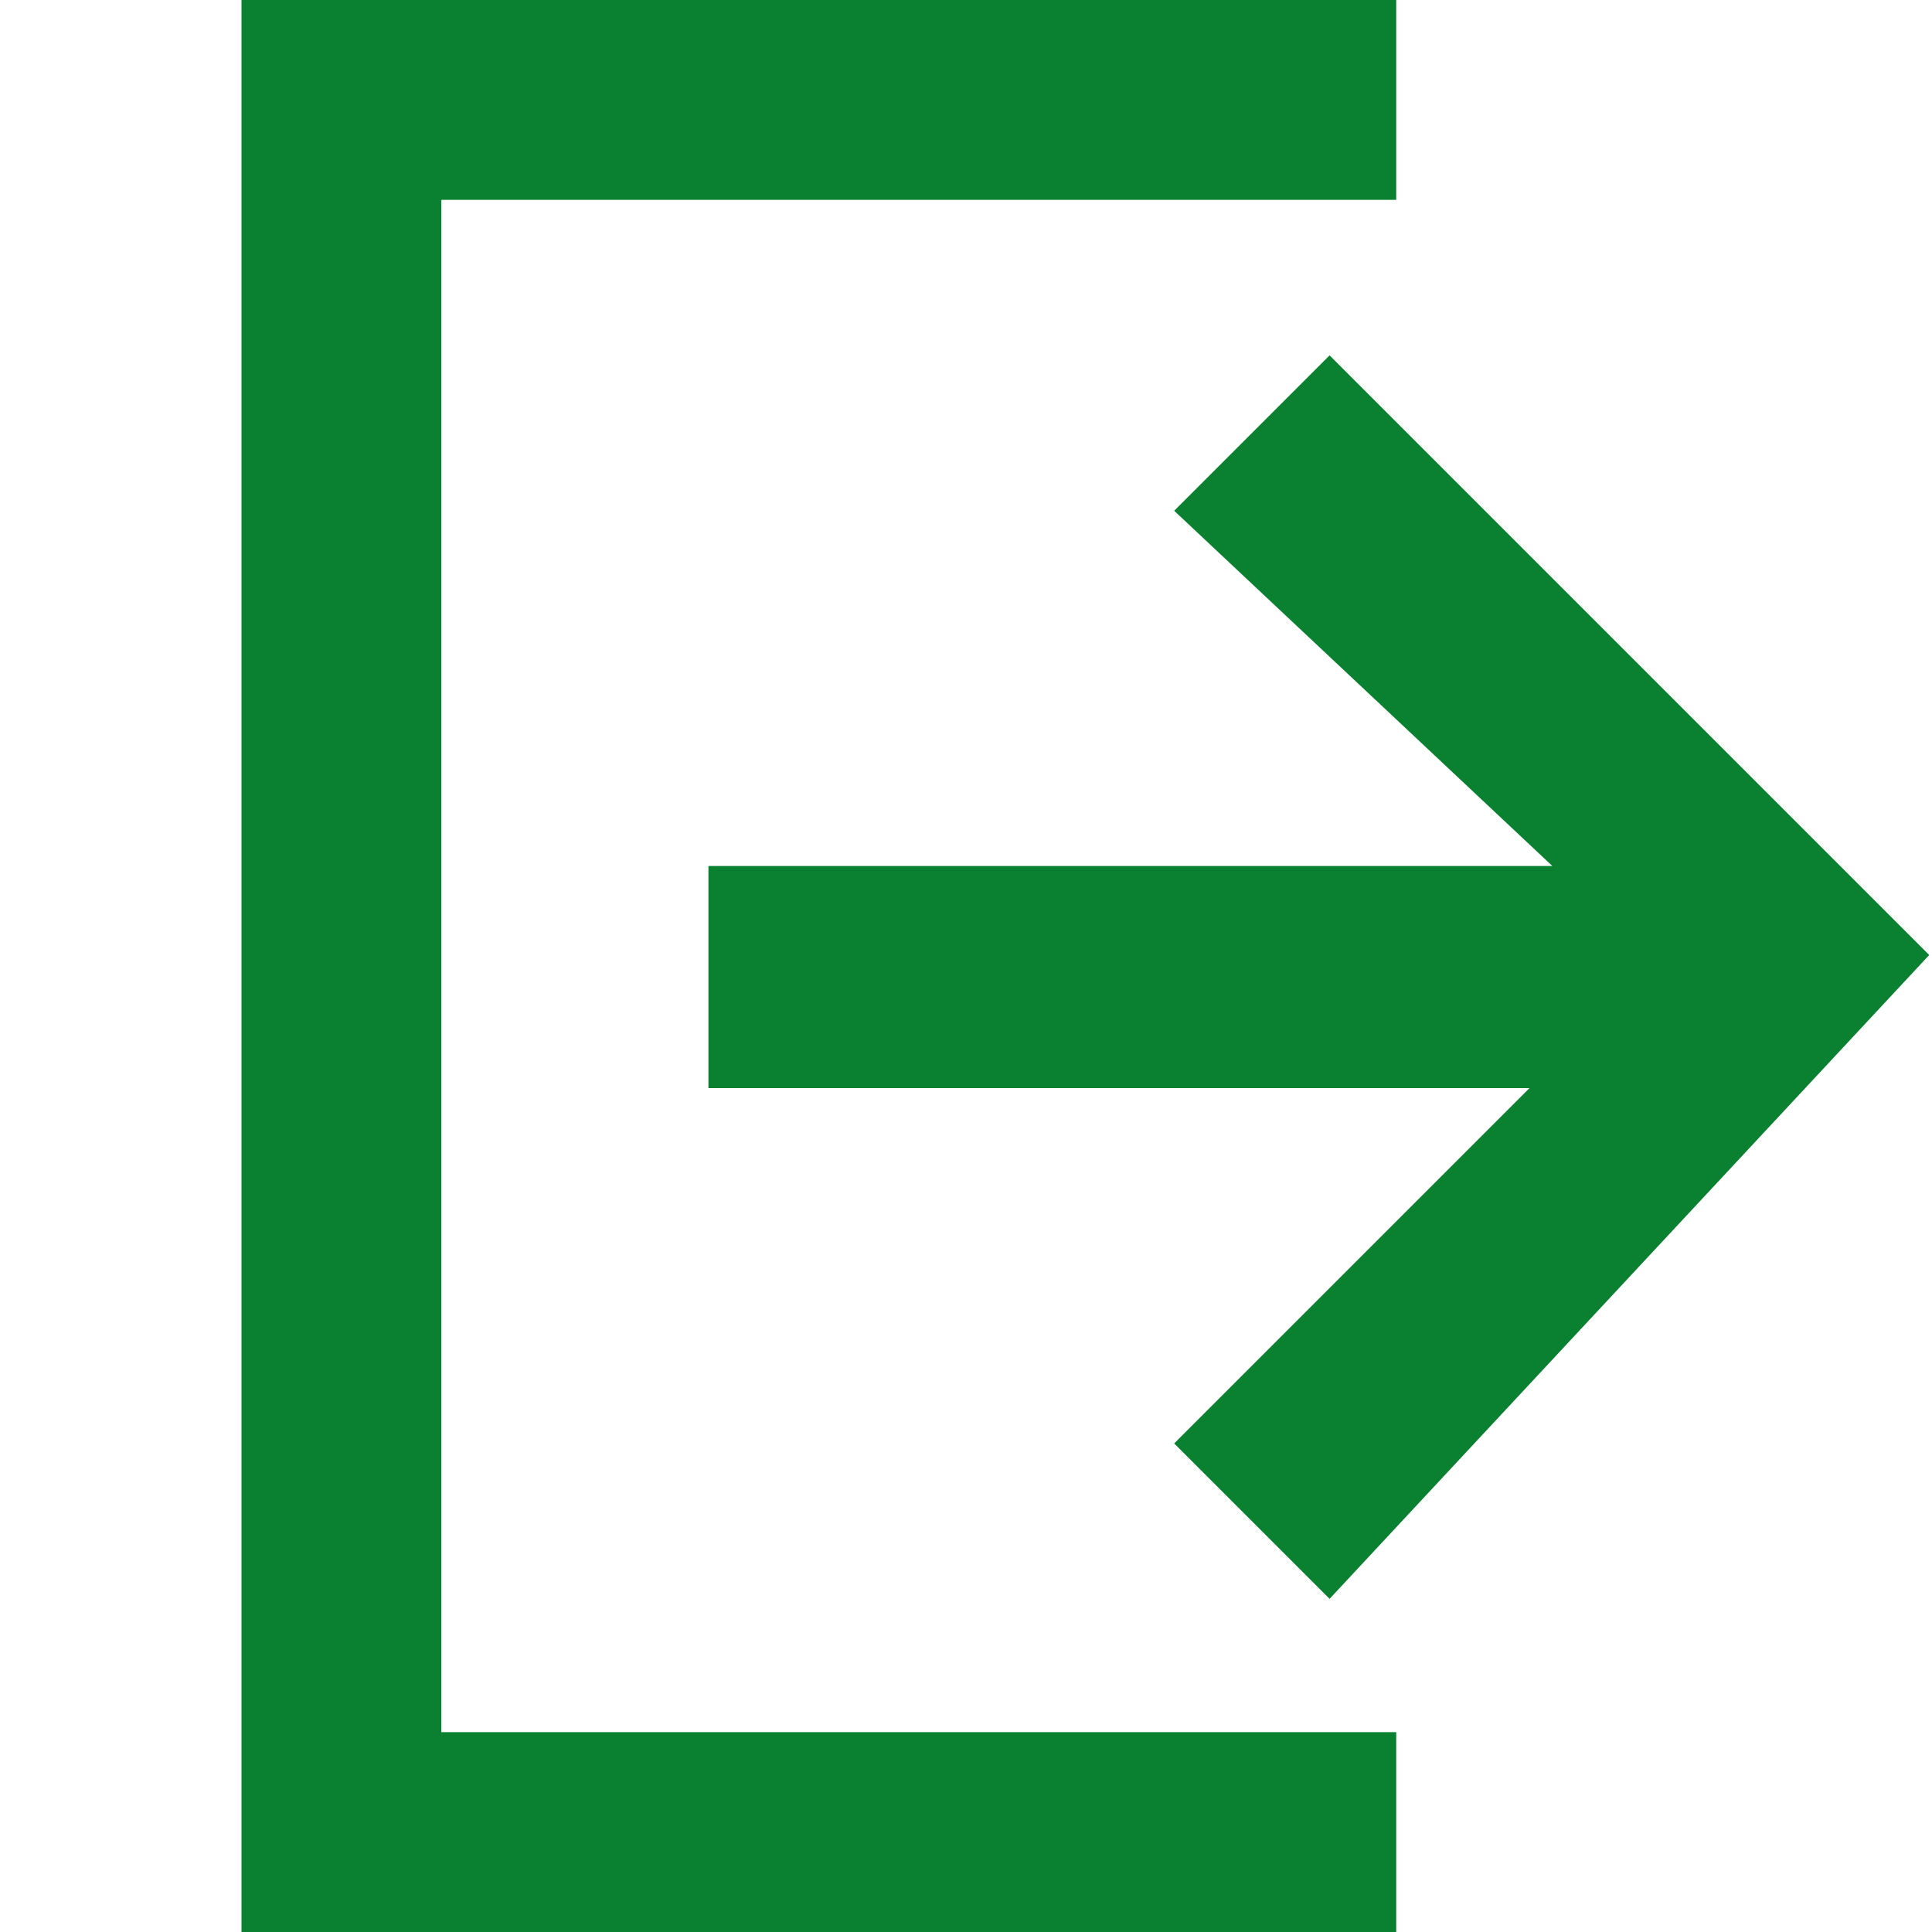 <svg id="Logout" xmlns="http://www.w3.org/2000/svg" width="16" height="16" viewBox="0 0 16 16">
  <rect id="Rectangle_570" data-name="Rectangle 570" width="16" height="16" fill="none"/>
  <path id="Path_151" data-name="Path 151" d="M1.655,1.655v12.69H9.563V16H0V0H9.563V1.655ZM9.011,13.241,7.724,11.954l2.943-2.943h-6.8V7.172h6.989L7.724,4.23,9.011,2.943l4.966,4.966Z" transform="translate(2)" fill="#0a8131"/>
</svg>
